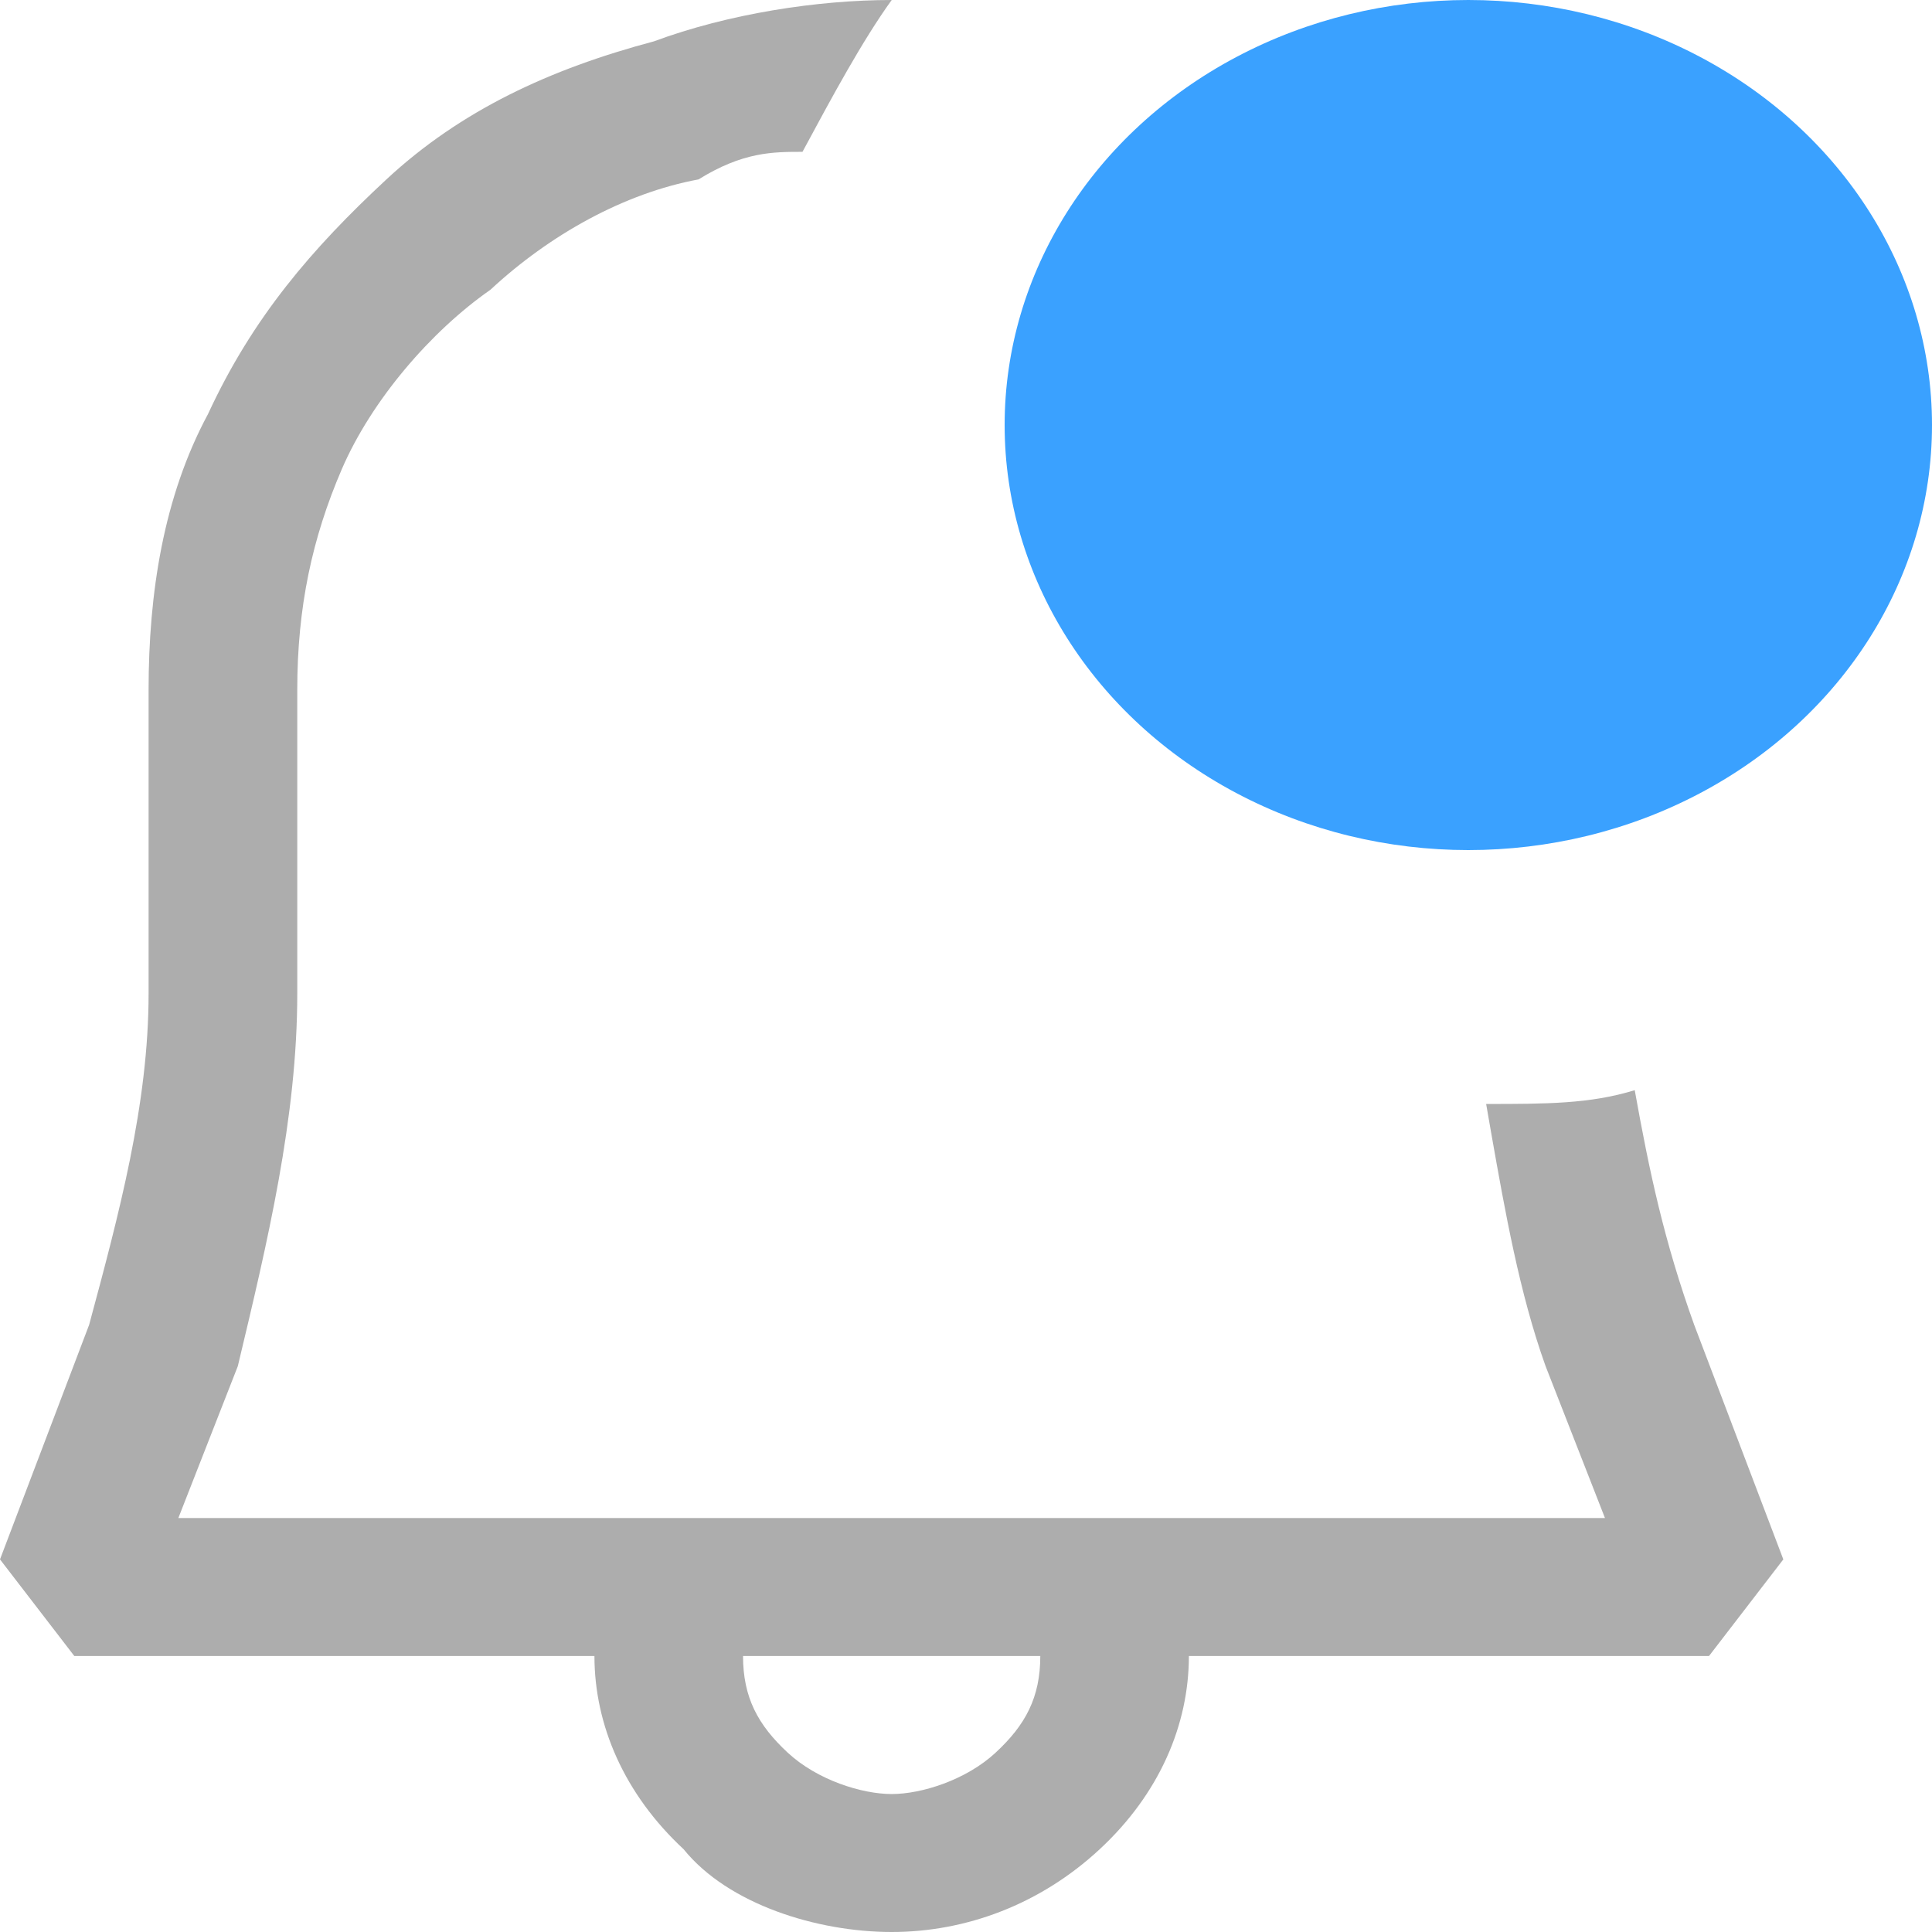<svg width="22" height="22" viewBox="0 0 22 22" fill="none" xmlns="http://www.w3.org/2000/svg">
<path fill-rule="evenodd" clip-rule="evenodd" d="M19.292 15.086C18.953 14.143 18.784 13.357 18.615 12.414C18.107 12.571 17.6 12.571 16.923 12.571L16.985 12.927C17.136 13.781 17.303 14.731 17.6 15.557L18.276 17.286H2.031L2.708 15.557C3.046 14.143 3.385 12.729 3.385 11.314V7.857C3.385 6.914 3.554 6.129 3.892 5.343C4.231 4.557 4.908 3.771 5.584 3.3C6.261 2.671 7.108 2.2 7.954 2.043C8.461 1.729 8.8 1.729 9.138 1.729C9.477 1.1 9.815 0.471 10.154 0C9.307 0 8.292 0.157 7.446 0.471C6.261 0.786 5.246 1.257 4.4 2.043C3.554 2.829 2.877 3.614 2.369 4.714C1.861 5.657 1.692 6.757 1.692 7.857V11.314C1.692 12.571 1.354 13.829 1.015 15.086L0 17.757L0.846 18.857H6.769C6.769 19.643 7.108 20.429 7.784 21.057C8.292 21.686 9.307 22 10.154 22C11 22 11.846 21.686 12.523 21.057C13.2 20.429 13.538 19.643 13.538 18.857H19.461L20.307 17.757L19.292 15.086ZM11.338 19.957C11 20.271 10.492 20.429 10.154 20.429C9.815 20.429 9.307 20.271 8.969 19.957C8.631 19.643 8.461 19.329 8.461 18.857H11.846C11.846 19.329 11.677 19.643 11.338 19.957Z" fill="#767676" fill-opacity="0.6"/>
<ellipse cx="16.72" cy="4.84" rx="5.28" ry="4.84" fill="#3AA1FF"/>
</svg>
